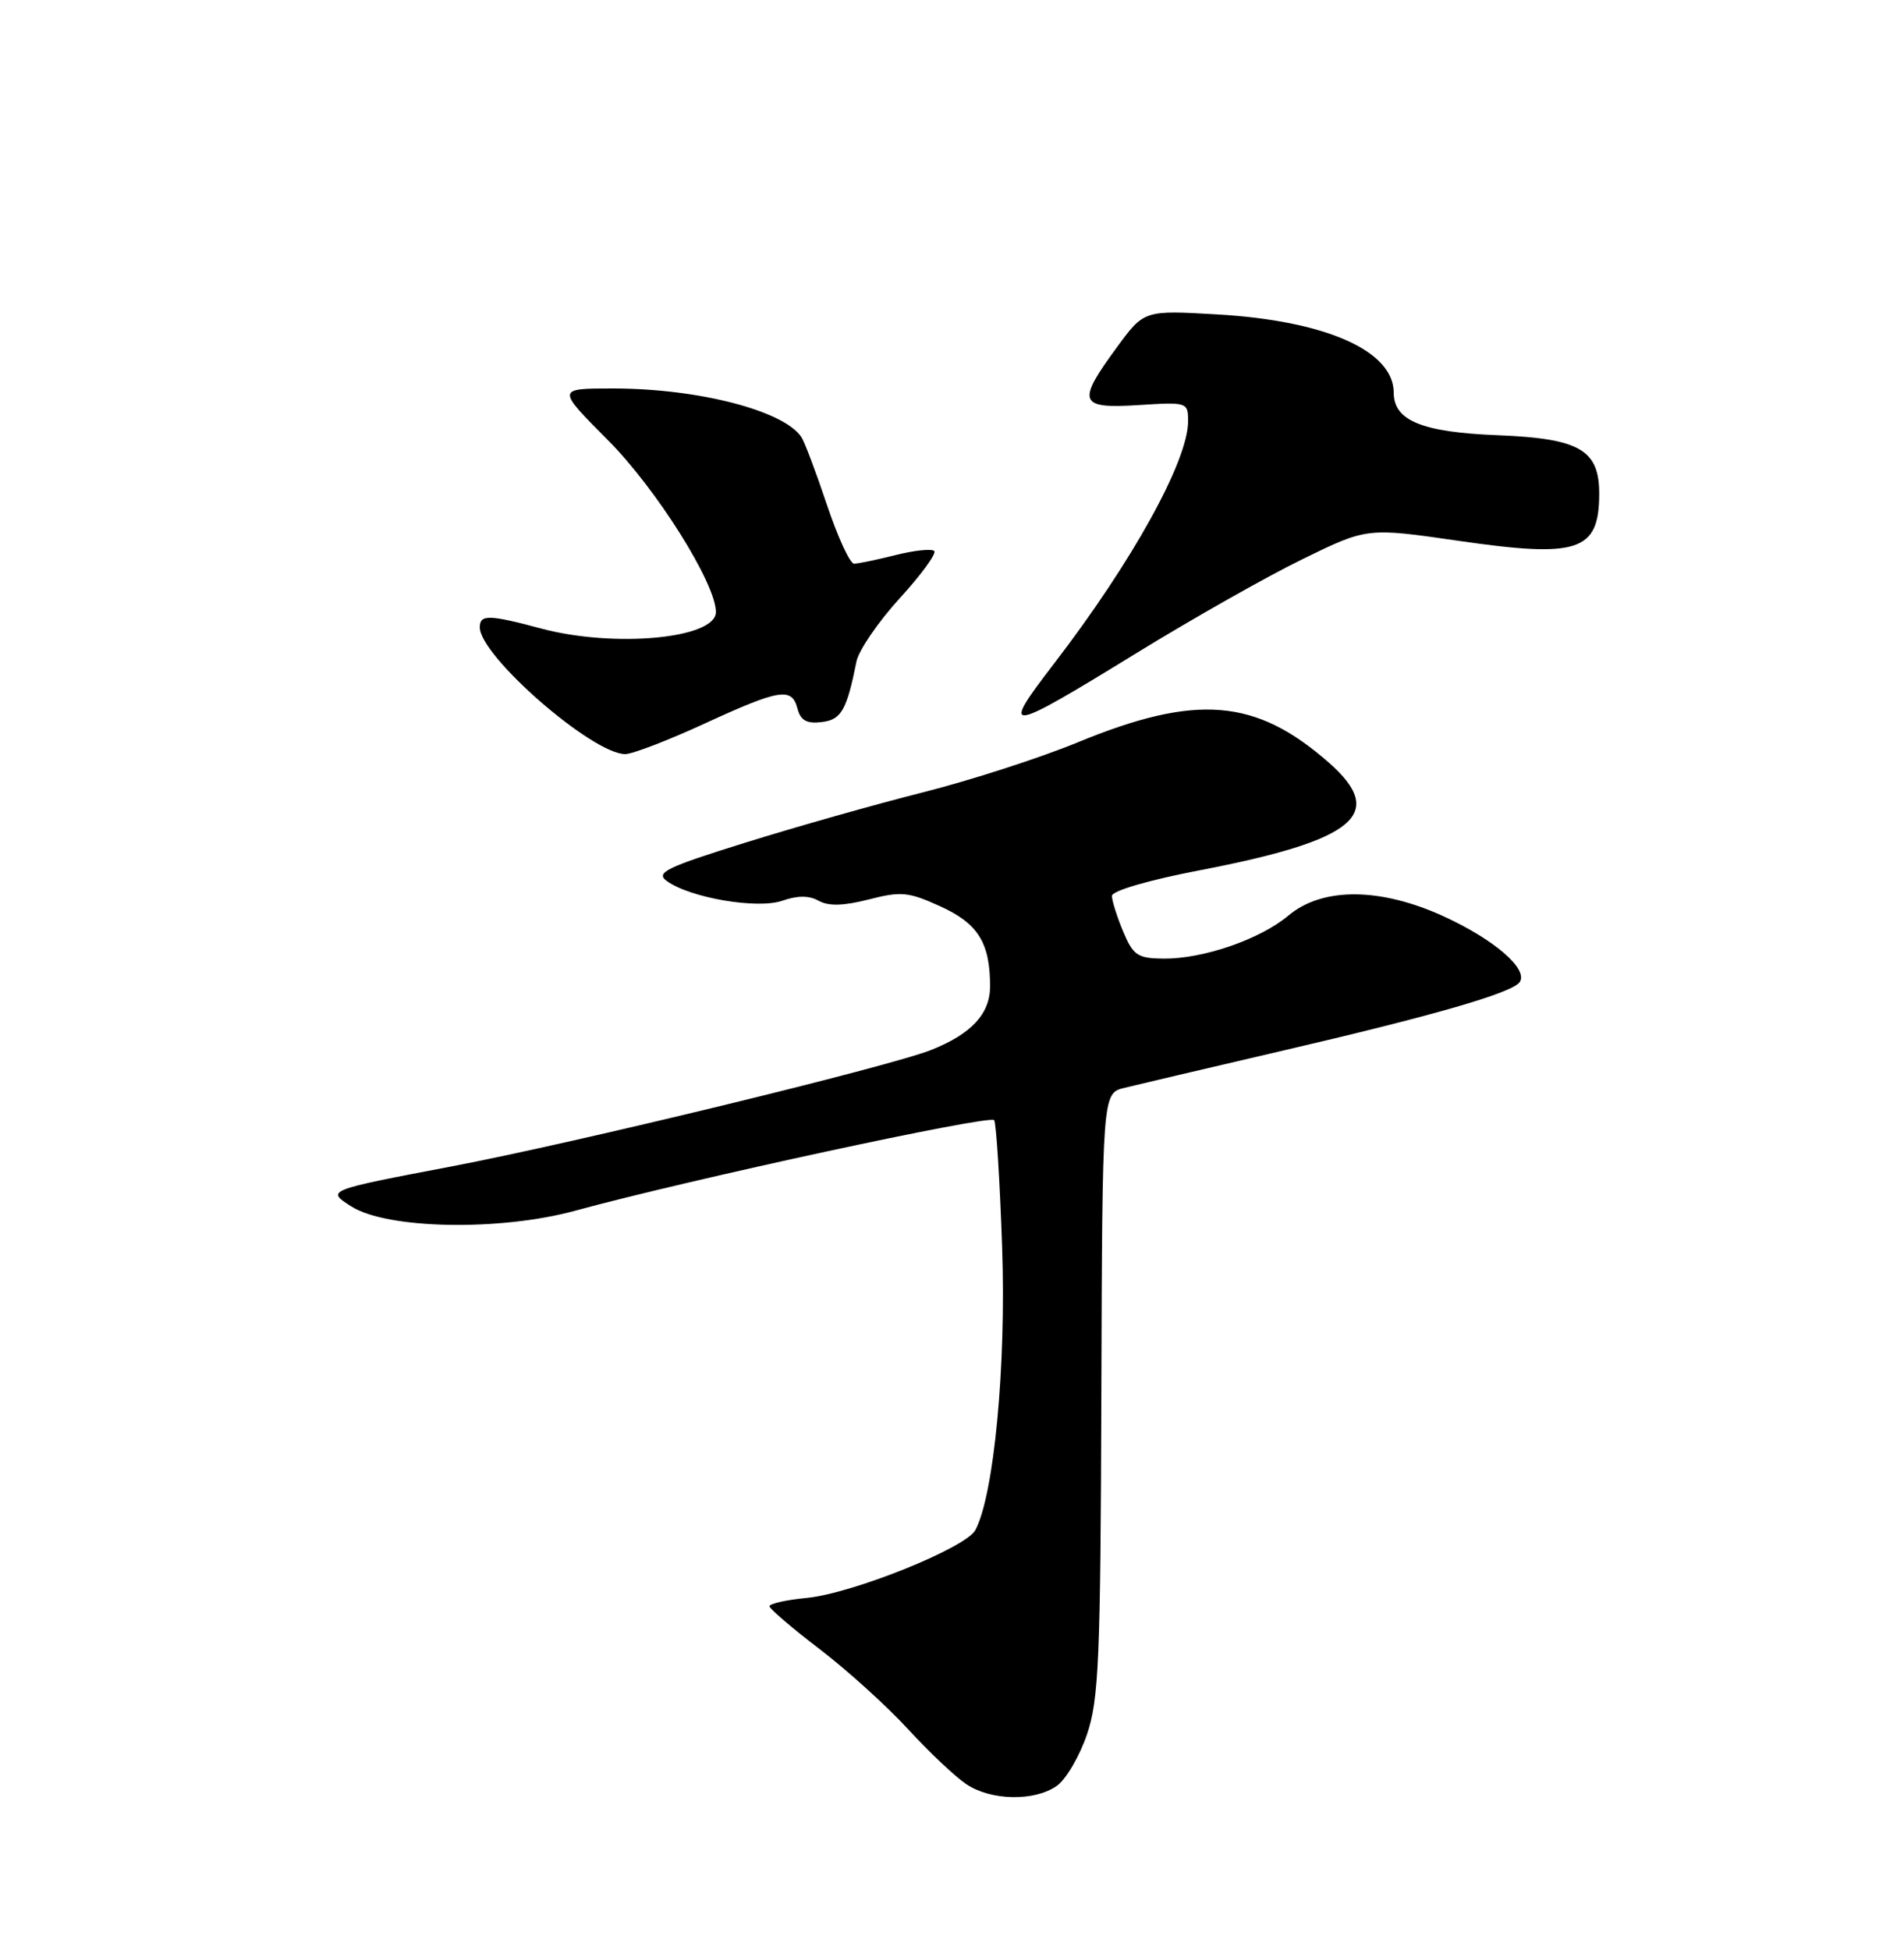 <?xml version="1.0" encoding="UTF-8" standalone="no"?>
<!DOCTYPE svg PUBLIC "-//W3C//DTD SVG 1.1//EN" "http://www.w3.org/Graphics/SVG/1.1/DTD/svg11.dtd" >
<svg xmlns="http://www.w3.org/2000/svg" xmlns:xlink="http://www.w3.org/1999/xlink" version="1.1" viewBox="0 0 250 256">
 <g >
 <path fill="currentColor"
d=" M 138.75 234.46 C 139.96 233.62 141.74 230.58 142.72 227.71 C 144.28 223.10 144.50 217.95 144.61 183.02 C 144.74 143.53 144.74 143.53 147.62 142.82 C 149.20 142.43 158.26 140.30 167.75 138.09 C 188.35 133.31 198.69 130.32 199.56 128.90 C 200.63 127.18 196.23 123.38 189.67 120.35 C 181.30 116.49 173.66 116.43 169.18 120.19 C 165.45 123.33 157.94 125.91 152.72 125.85 C 149.36 125.81 148.78 125.41 147.47 122.28 C 146.66 120.34 146.00 118.24 146.00 117.61 C 146.00 116.95 150.86 115.53 157.60 114.24 C 178.04 110.30 182.16 106.86 174.47 100.11 C 164.87 91.68 157.07 91.05 141.50 97.46 C 136.55 99.50 127.41 102.45 121.19 104.02 C 114.97 105.59 104.47 108.56 97.85 110.63 C 87.46 113.87 86.05 114.56 87.54 115.65 C 90.57 117.87 99.46 119.39 102.72 118.25 C 104.72 117.55 106.23 117.55 107.50 118.26 C 108.79 118.98 110.76 118.93 114.08 118.08 C 118.31 116.99 119.30 117.09 123.45 118.98 C 128.43 121.24 130.00 123.77 130.00 129.49 C 130.00 133.09 127.55 135.74 122.29 137.83 C 116.81 140.02 75.69 150.00 59.40 153.11 C 42.80 156.27 42.80 156.27 46.14 158.39 C 50.85 161.37 65.65 161.65 75.54 158.94 C 90.46 154.86 130.07 146.30 130.54 147.06 C 130.81 147.50 131.28 154.97 131.58 163.68 C 132.13 179.24 130.52 196.30 128.06 200.88 C 126.82 203.21 111.90 209.21 105.92 209.78 C 103.21 210.04 101.02 210.53 101.04 210.88 C 101.06 211.22 104.02 213.75 107.62 216.50 C 111.22 219.25 116.44 223.97 119.22 227.00 C 122.00 230.03 125.45 233.28 126.89 234.24 C 130.12 236.40 135.83 236.51 138.75 234.46 Z  M 92.50 95.00 C 102.42 90.44 103.98 90.19 104.72 93.05 C 105.12 94.58 105.93 95.03 107.86 94.80 C 110.46 94.50 111.17 93.27 112.46 86.83 C 112.76 85.37 115.31 81.64 118.13 78.55 C 120.95 75.46 123.00 72.66 122.67 72.34 C 122.34 72.01 120.06 72.25 117.60 72.87 C 115.13 73.49 112.68 74.00 112.14 74.00 C 111.60 74.00 110.00 70.51 108.57 66.25 C 107.14 61.99 105.64 58.00 105.23 57.39 C 102.93 53.91 91.68 51.00 80.49 51.00 C 73.07 51.00 73.07 51.00 79.79 57.75 C 86.19 64.17 94.00 76.59 94.00 80.35 C 94.00 83.84 80.65 85.09 71.00 82.50 C 64.17 80.67 63.00 80.65 63.00 82.36 C 63.00 86.12 77.78 99.00 82.10 99.00 C 83.03 99.00 87.72 97.20 92.50 95.00 Z  M 149.14 85.79 C 156.49 81.27 166.32 75.70 171.00 73.42 C 179.50 69.26 179.50 69.26 191.50 71.00 C 207.22 73.28 209.95 72.38 209.98 64.90 C 210.01 59.06 207.45 57.57 196.70 57.14 C 186.73 56.75 183.00 55.23 183.00 51.56 C 183.00 46.06 174.11 42.11 159.86 41.28 C 150.22 40.72 150.22 40.72 146.64 45.61 C 141.33 52.84 141.65 53.68 149.50 53.18 C 155.90 52.77 156.00 52.81 156.00 55.30 C 156.00 60.51 148.65 73.79 138.36 87.17 C 131.25 96.42 131.99 96.33 149.14 85.79 Z "/>
</g>
</svg>